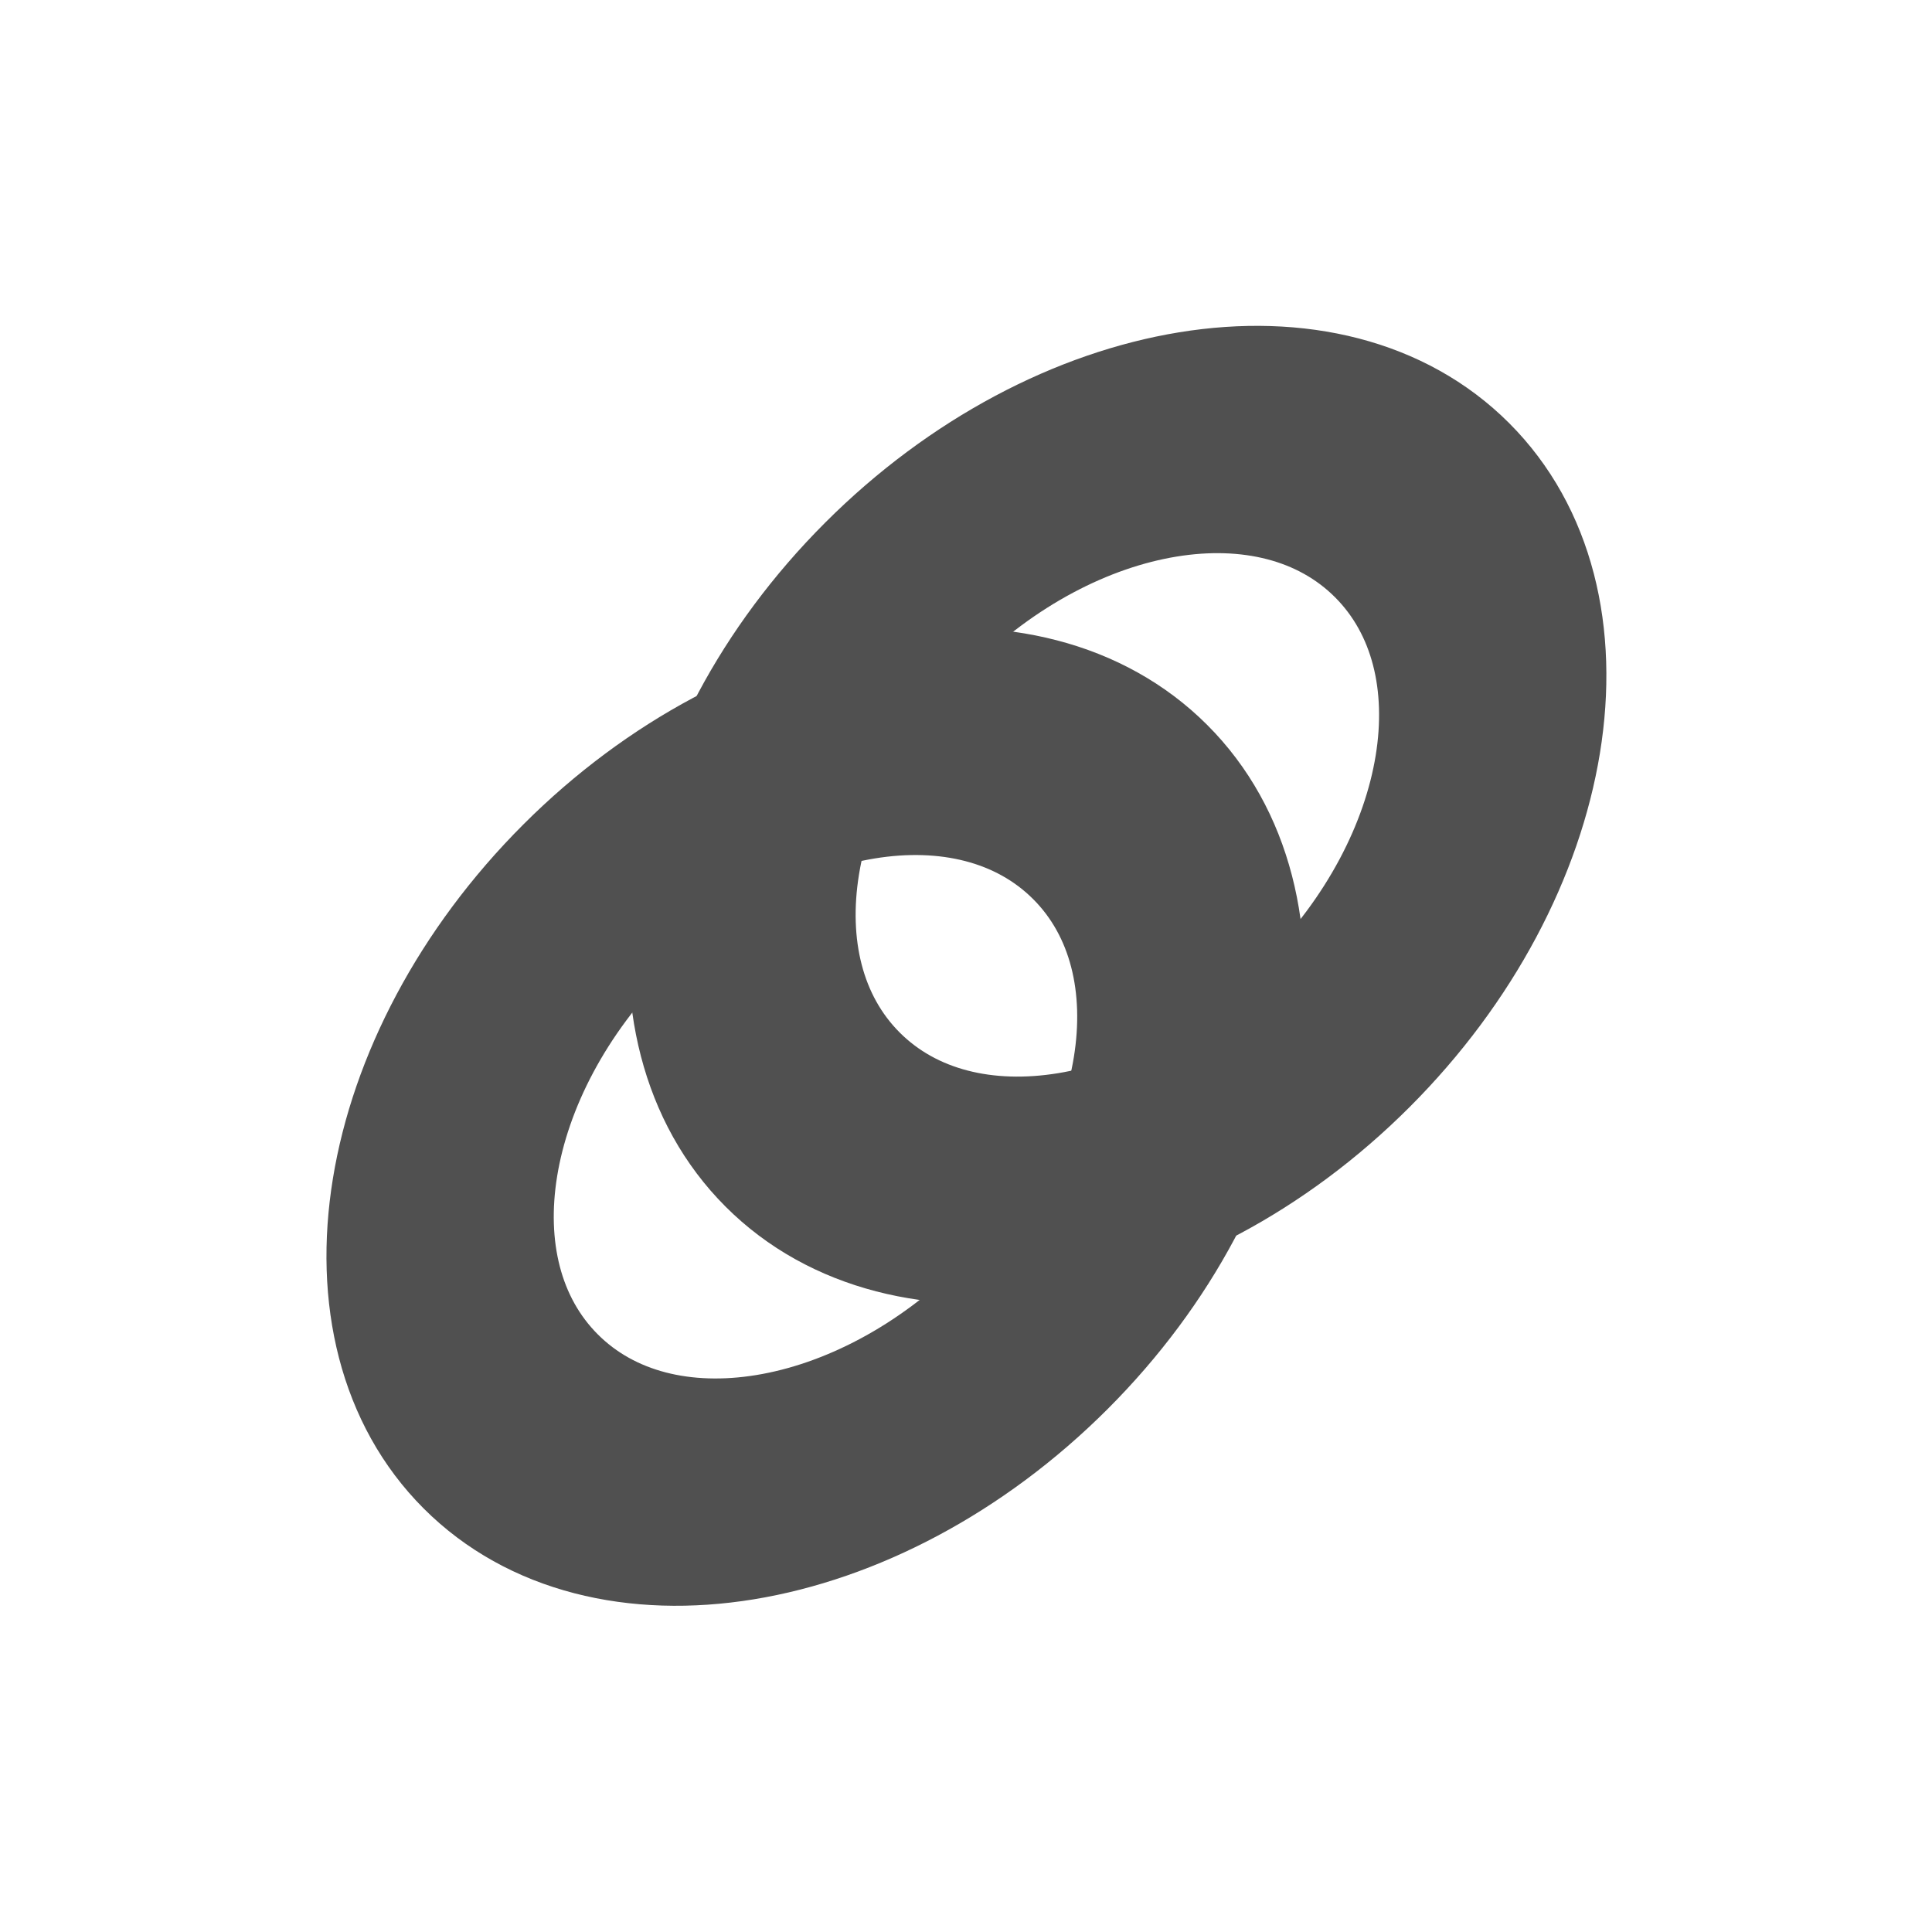 <?xml version="1.0" encoding="UTF-8" standalone="no"?>
<!-- Created with Inkscape (http://www.inkscape.org/) -->

<svg
   xmlns:dc="http://purl.org/dc/elements/1.1/"
   xmlns:cc="http://creativecommons.org/ns#"
   xmlns:rdf="http://www.w3.org/1999/02/22-rdf-syntax-ns#"
   xmlns:svg="http://www.w3.org/2000/svg"
   xmlns="http://www.w3.org/2000/svg"
   xmlns:sodipodi="http://sodipodi.sourceforge.net/DTD/sodipodi-0.dtd"
   xmlns:inkscape="http://www.inkscape.org/namespaces/inkscape"
   width="16"
   height="16"
   id="svg4025"
   version="1.1"
   inkscape:version="0.48.4 r9939"
   sodipodi:docname="linked-file.svg">
  <defs
     id="defs4027" />
  <sodipodi:namedview
     id="base"
     pagecolor="#ffffff"
     bordercolor="#666666"
     borderopacity="1.0"
     inkscape:pageopacity="0.0"
     inkscape:pageshadow="2"
     inkscape:zoom="16.78125"
     inkscape:cx="10.859638"
     inkscape:cy="5.3521369"
     inkscape:document-units="px"
     inkscape:current-layer="layer1"
     showgrid="true"
     gridtolerance="10000"
     inkscape:window-width="974"
     inkscape:window-height="760"
     inkscape:window-x="180"
     inkscape:window-y="236"
     inkscape:window-maximized="0"
     inkscape:snap-global="false">
    <inkscape:grid
       type="xygrid"
       id="grid4033"
       empspacing="2"
       visible="true"
       enabled="true"
       snapvisiblegridlinesonly="true" />
  </sodipodi:namedview>
  <g
     inkscape:label="Layer 1"
     inkscape:groupmode="layer"
     id="layer1"
     transform="translate(0,-1036.362)">
    <g
       id="g6577"
       transform="translate(2.709,-2.709)">
      <path
         transform="matrix(0.721,-0.721,0.605,0.605,-5.971,1046.235)"
         d="M 9,10 C 9,11.657 7.433,13 5.5,13 3.567,13 2,11.657 2,10 2,8.343 3.567,7 5.5,7 7.433,7 9,8.343 9,10 z"
         sodipodi:ry="3"
         sodipodi:rx="3.5"
         sodipodi:cy="10"
         sodipodi:cx="5.5"
         id="path6557"
         style="fill:none;stroke:#505050;stroke-width:2;stroke-linecap:round;stroke-miterlimit:4;stroke-opacity:1;stroke-dasharray:none"
         sodipodi:type="arc" />
      <path
         transform="matrix(0.721,-0.721,0.605,0.605,-3.471,1043.735)"
         d="M 9,10 C 9,11.657 7.433,13 5.5,13 3.567,13 2,11.657 2,10 2,8.343 3.567,7 5.5,7 7.433,7 9,8.343 9,10 z"
         sodipodi:ry="3"
         sodipodi:rx="3.5"
         sodipodi:cy="10"
         sodipodi:cx="5.5"
         id="path6557-6"
         style="fill:none;stroke:#505050;stroke-width:2;stroke-linecap:round;stroke-miterlimit:4;stroke-opacity:1;stroke-dasharray:none"
         sodipodi:type="arc" />
    </g>
  </g>
</svg>
